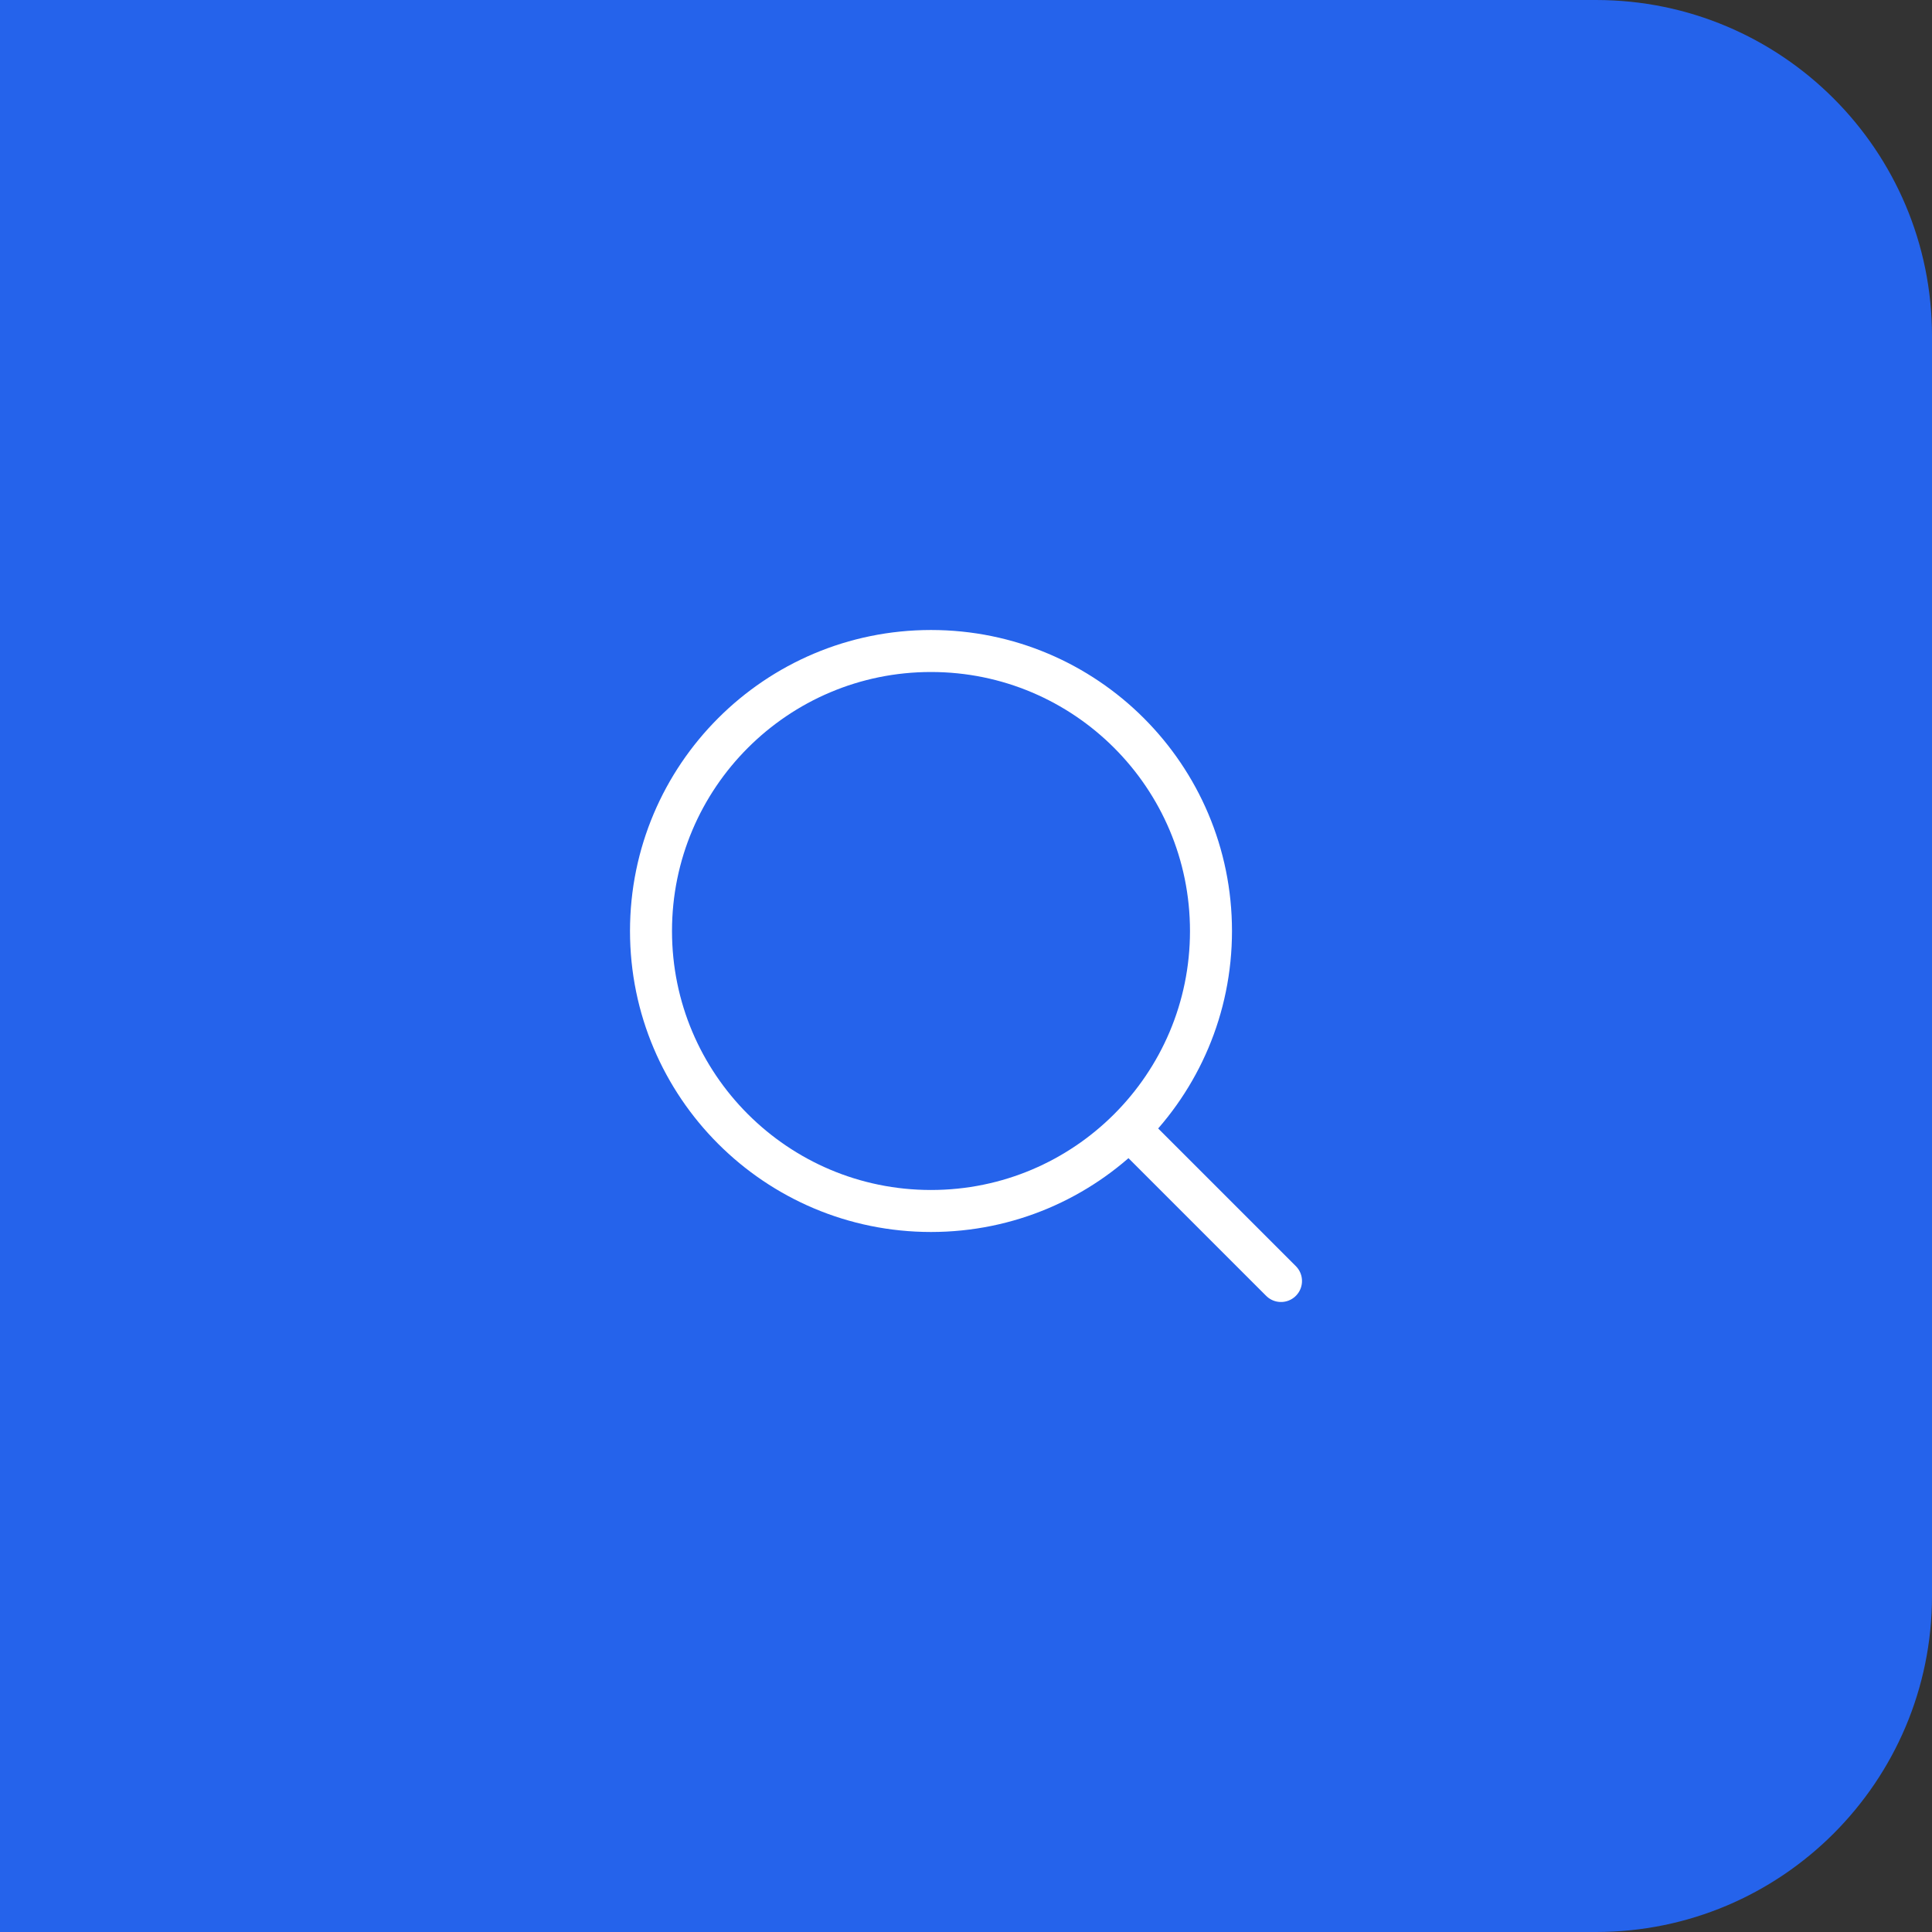 <svg width="46" height="46" viewBox="0 0 46 46" fill="none" xmlns="http://www.w3.org/2000/svg">
<rect x="0" y="0" width="46" height="46" fill="#333333" stroke="none"/>
<path d="M0 0H38C42.418 0 46 3.582 46 8V38C46 42.418 42.418 46 38 46H0V0Z" fill="#2563EB"/>
<path d="M22.167 28.833C25.849 28.833 28.833 25.849 28.833 22.167C28.833 18.485 25.849 15.5 22.167 15.5C18.485 15.5 15.5 18.485 15.5 22.167C15.5 25.849 18.485 28.833 22.167 28.833Z" stroke="white" stroke-linecap="round" stroke-linejoin="round"/>
<path d="M30.5 30.5L26.917 26.917" stroke="white" stroke-linecap="round" stroke-linejoin="round"/>
</svg>
